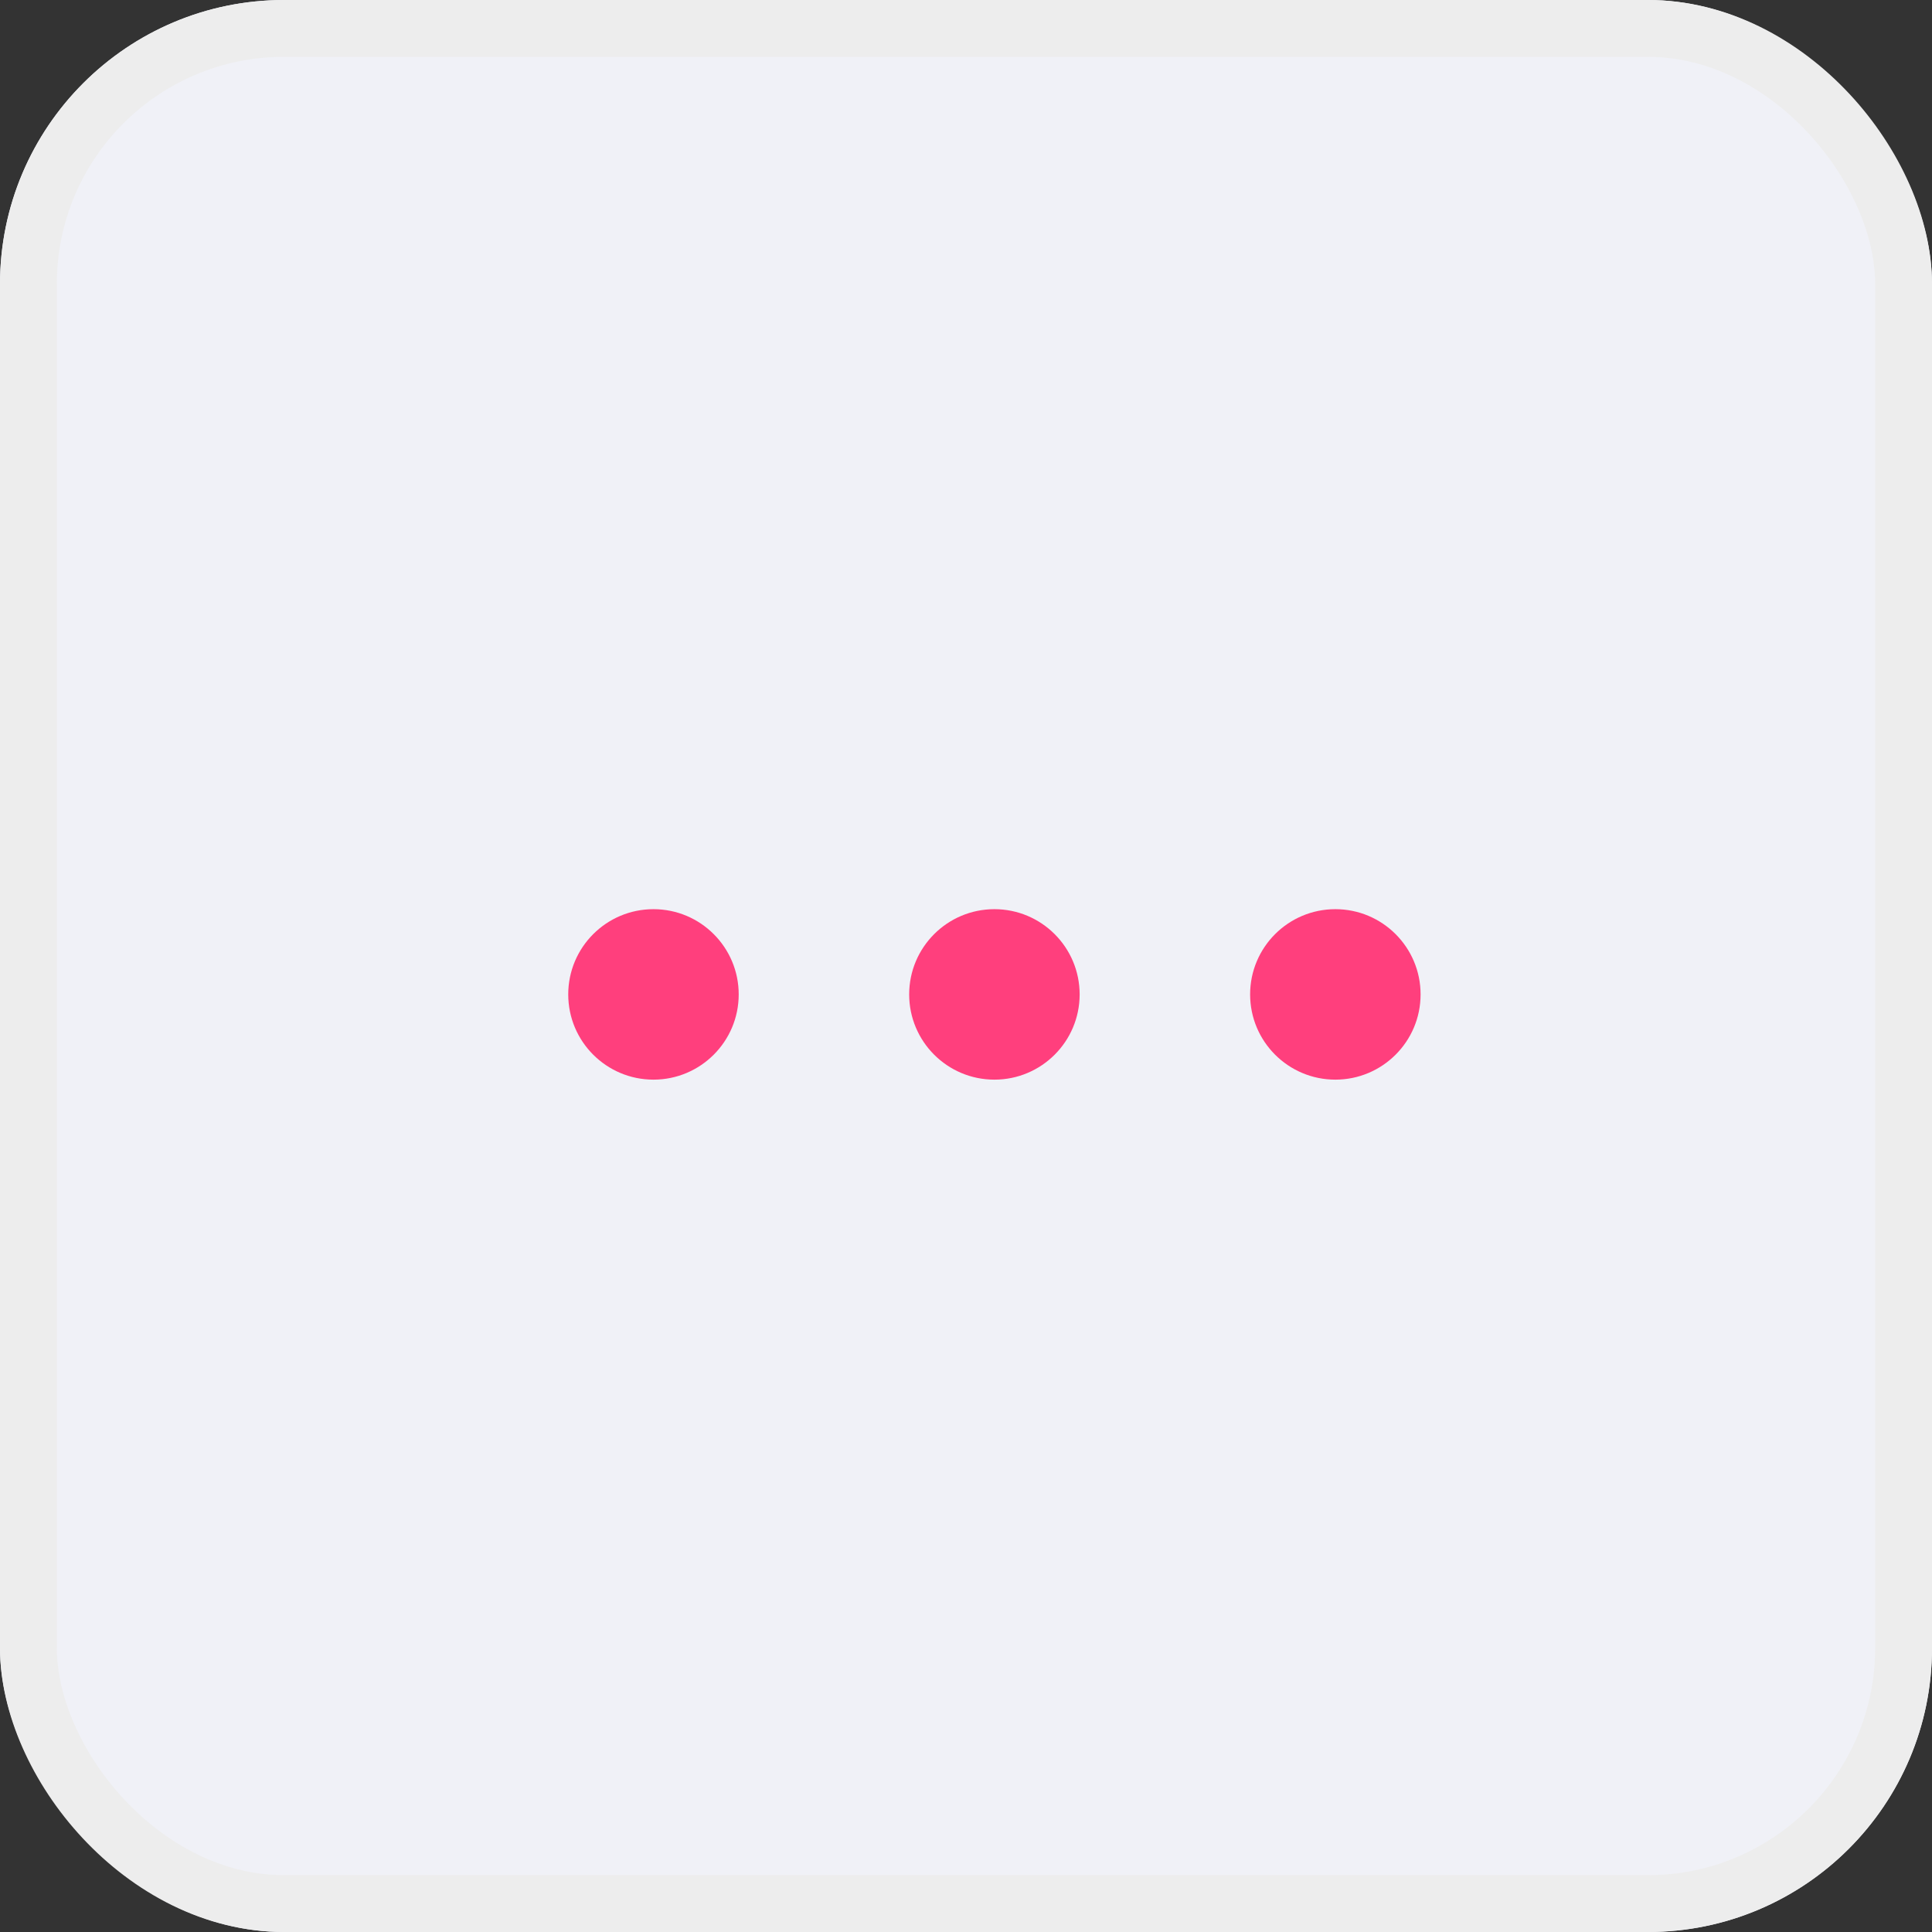 <svg xmlns="http://www.w3.org/2000/svg" width="34" height="34" viewBox="0 0 34 34">
  <rect x="0" y="0" width="34" height="34" fill="#333333" stroke="none"/>
  <g id="Group_262" data-name="Group 262" transform="translate(-843 -77)">
    <g id="Rectangle_390" data-name="Rectangle 390" transform="translate(843 77)" fill="#f0f1f7" stroke="#ededed" stroke-width="1">
      <rect width="34" height="34" rx="5" stroke="none"/>
      <rect x="0.5" y="0.5" width="33" height="33" rx="4.5" fill="none"/>
    </g>
    <g id="Group_89" data-name="Group 89" transform="translate(-330 -272)">
      <circle id="Ellipse_15" data-name="Ellipse 15" cx="1.5" cy="1.5" r="1.5" transform="translate(1183 365)" fill="#ff3f7d"/>
      <circle id="Ellipse_16" data-name="Ellipse 16" cx="1.5" cy="1.5" r="1.5" transform="translate(1189 365)" fill="#ff3f7d"/>
      <circle id="Ellipse_17" data-name="Ellipse 17" cx="1.5" cy="1.5" r="1.5" transform="translate(1195 365)" fill="#ff3f7d"/>
    </g>
  </g>
</svg>
